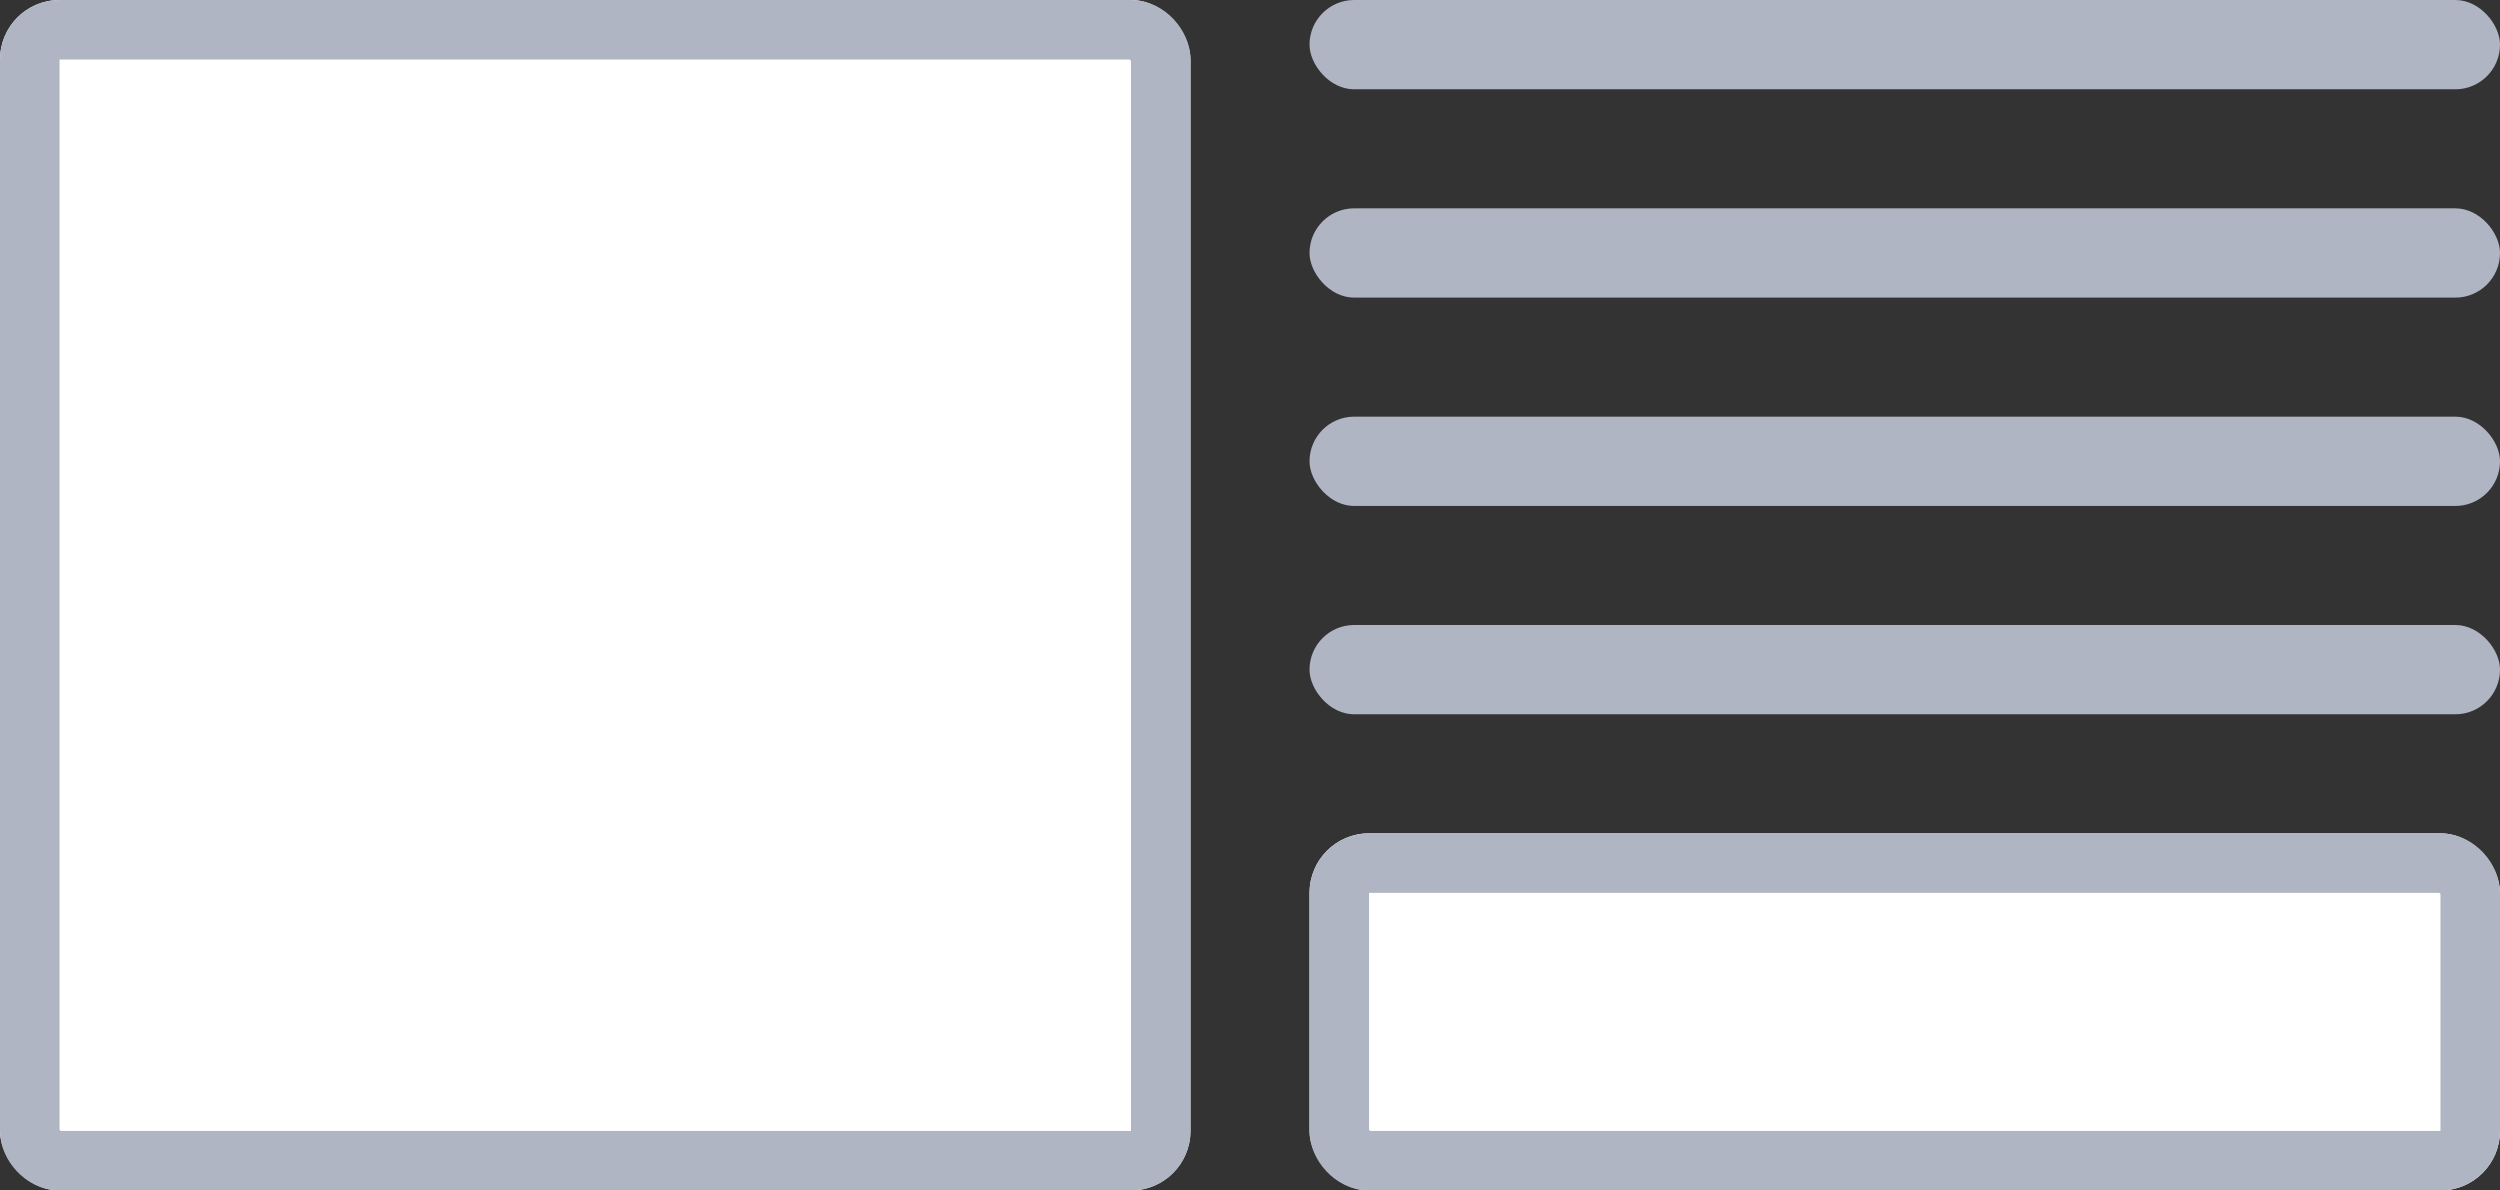 <svg xmlns="http://www.w3.org/2000/svg" width="84" height="40" viewBox="0 0 84 40">
  <rect x="0" y="0" width="84" height="40" fill="#333333" stroke="none"/>
  <g id="Group_2039" data-name="Group 2039" transform="translate(-36 -245)">
    <g id="Rectangle_2725" data-name="Rectangle 2725" transform="translate(36 245)" fill="#fff" stroke="#b0b5c3" stroke-width="2">
      <rect width="40" height="40" rx="2" stroke="none"/>
      <rect x="1" y="1" width="38" height="38" rx="1" fill="none"/>
    </g>
    <g id="Rectangle_2726" data-name="Rectangle 2726" transform="translate(80 273)" fill="#fff" stroke="#b0b5c3" stroke-width="2">
      <rect width="40" height="12" rx="2" stroke="none"/>
      <rect x="1" y="1" width="38" height="10" rx="1" fill="none"/>
    </g>
    <rect id="Rectangle_2727" data-name="Rectangle 2727" width="40" height="3" rx="1.5" transform="translate(80 245)" fill="#b0b5c3"/>
    <rect id="Rectangle_2729" data-name="Rectangle 2729" width="40" height="3" rx="1.5" transform="translate(80 252)" fill="#b0b5c3"/>
    <rect id="Rectangle_2730" data-name="Rectangle 2730" width="40" height="3" rx="1.5" transform="translate(80 259)" fill="#b0b5c3"/>
    <rect id="Rectangle_2731" data-name="Rectangle 2731" width="40" height="3" rx="1.5" transform="translate(80 266)" fill="#b0b5c3"/>
  </g>
</svg>
